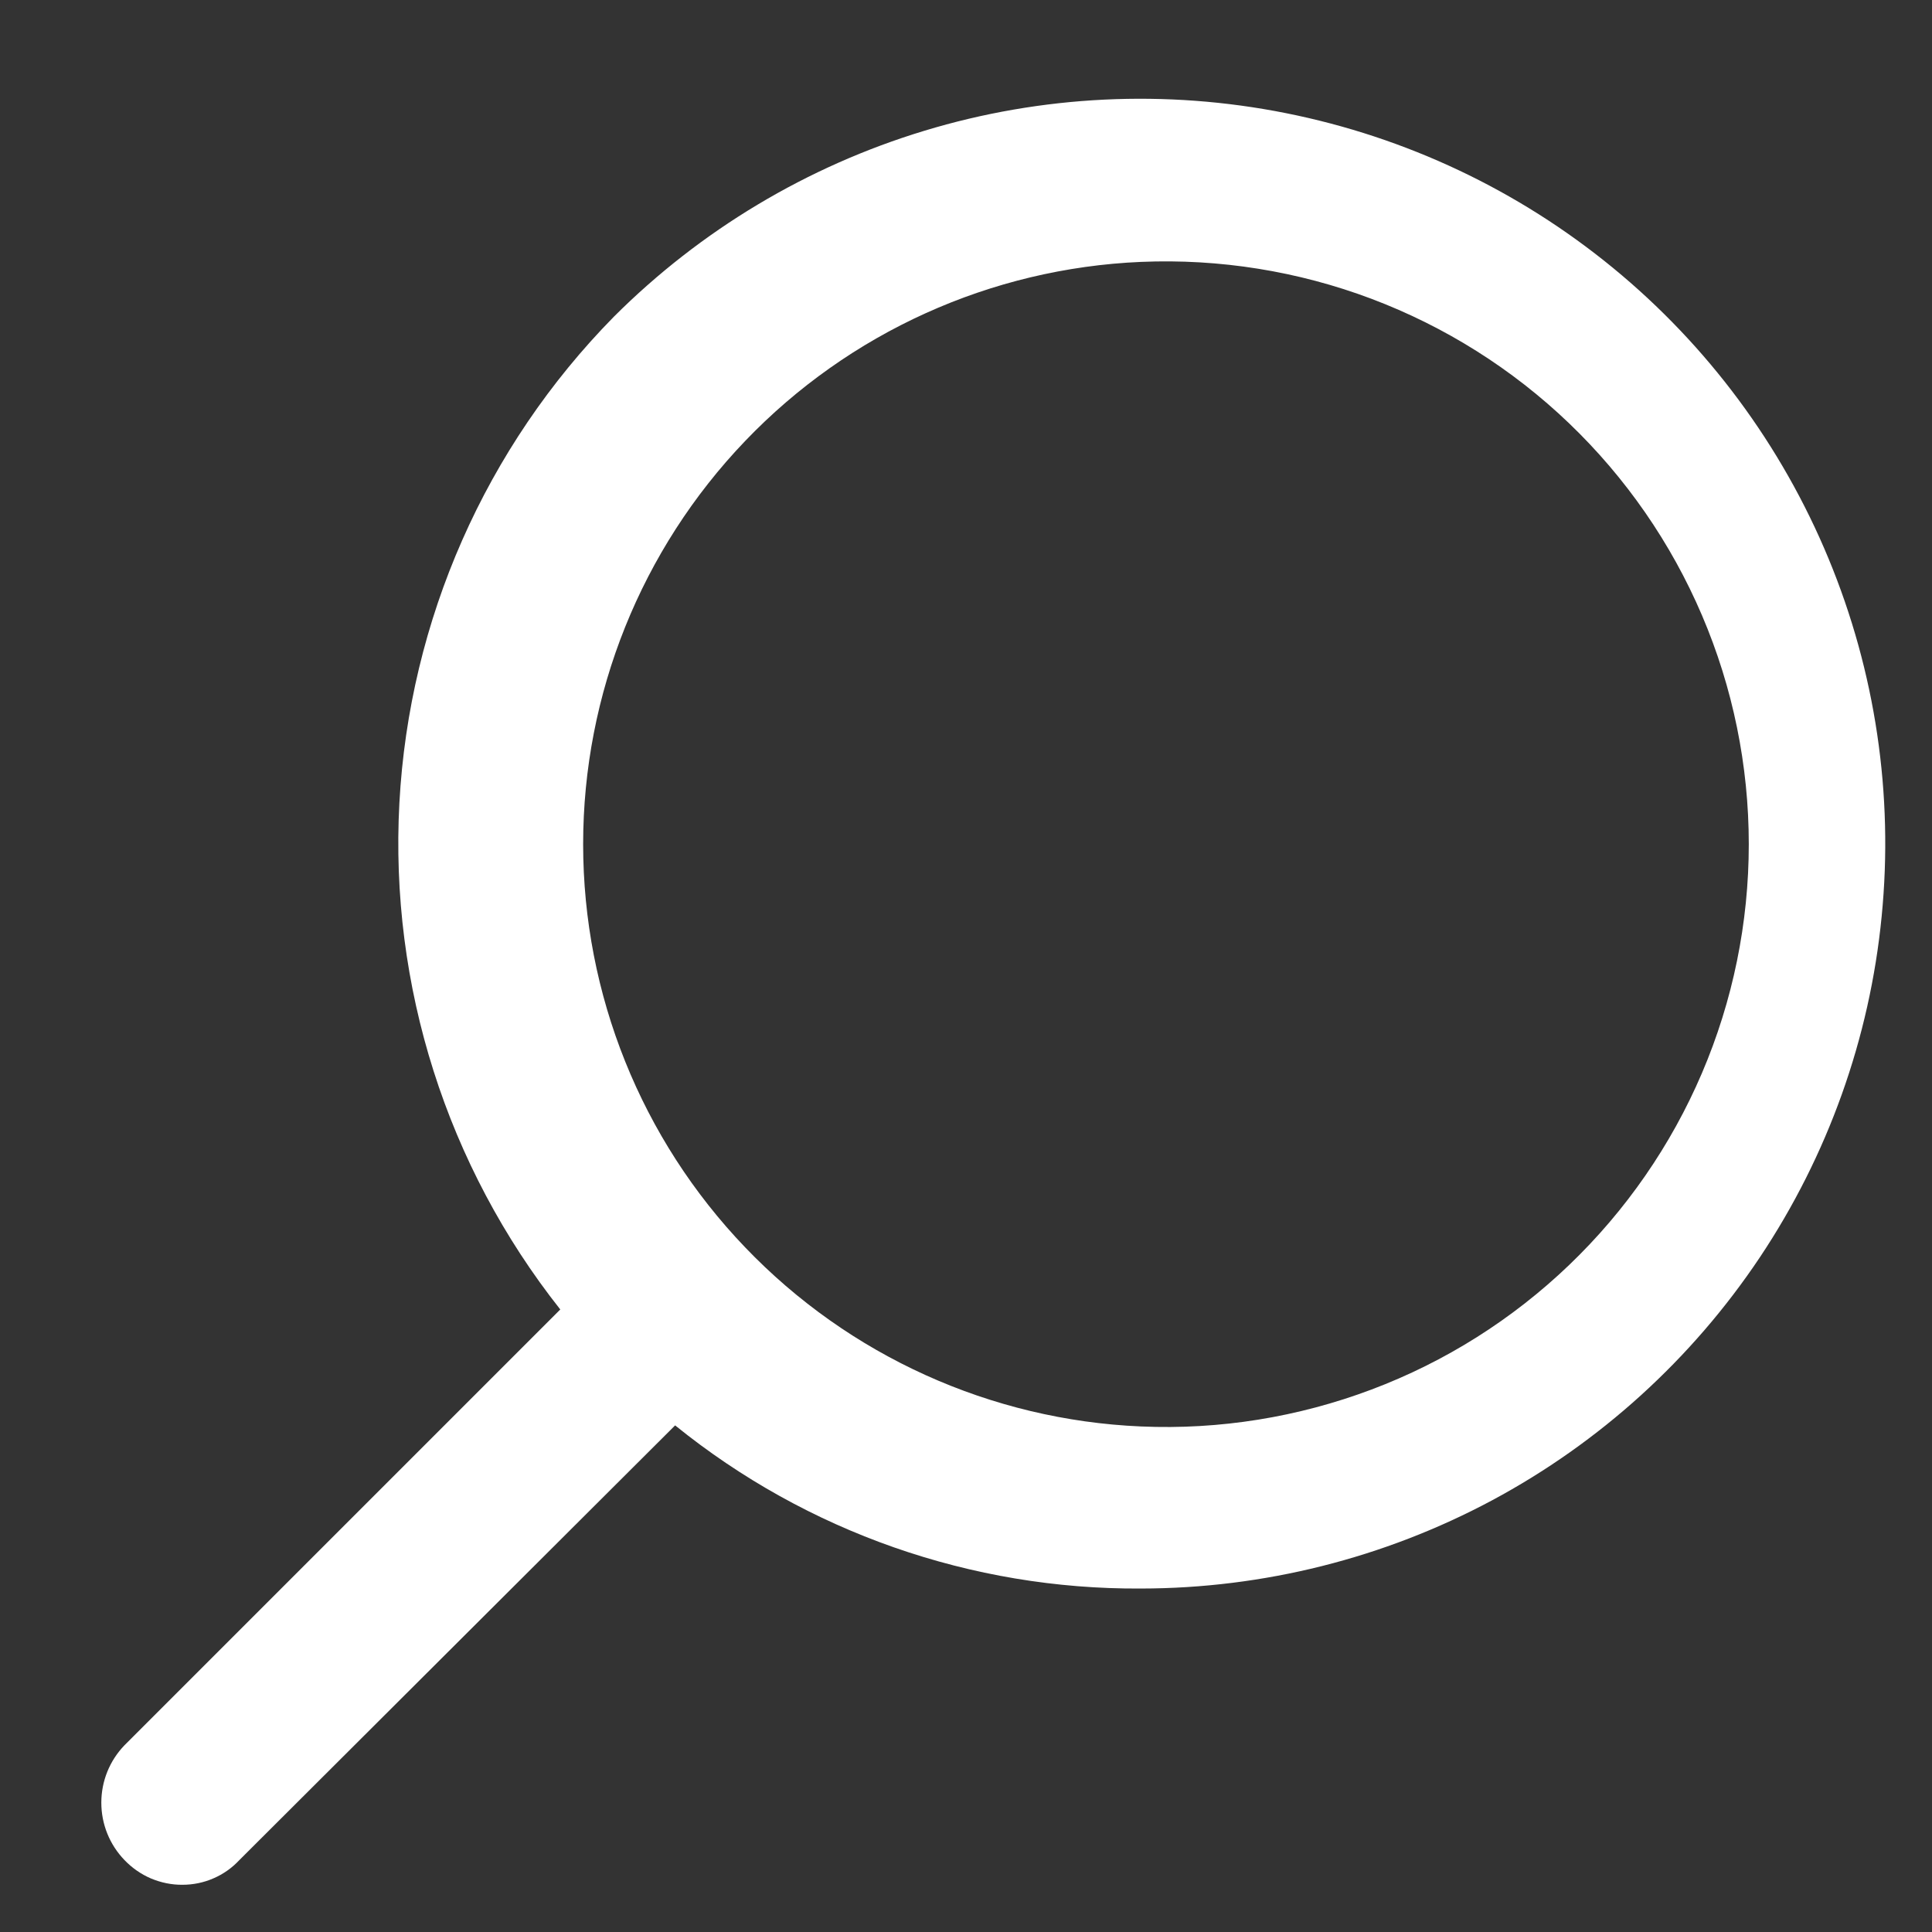 <?xml version="1.0" encoding="UTF-8" standalone="no"?><svg width='18' height='18' viewBox='0 0 18 18' fill='none' xmlns='http://www.w3.org/2000/svg'>
<rect x="0" y="0" width="18" height="18" fill="#333333" stroke="none"/>
<path d='M1.7 17.56C1.599 17.561 1.499 17.54 1.406 17.501C1.313 17.461 1.23 17.403 1.16 17.33C1.021 17.186 0.944 16.995 0.944 16.795C0.944 16.595 1.021 16.404 1.16 16.26L5.22 12.2C4.162 10.862 3.629 9.184 3.721 7.481C3.813 5.777 4.524 4.166 5.72 2.95C6.527 2.144 7.521 1.549 8.613 1.218C9.704 0.887 10.861 0.831 11.98 1.054C13.099 1.277 14.146 1.772 15.028 2.496C15.909 3.219 16.599 4.149 17.036 5.204C17.473 6.258 17.643 7.403 17.531 8.538C17.42 9.674 17.03 10.764 16.397 11.713C15.763 12.662 14.906 13.44 13.9 13.979C12.894 14.517 11.771 14.799 10.63 14.8C9.051 14.81 7.517 14.273 6.29 13.28L2.23 17.33C2.162 17.403 2.08 17.461 1.989 17.5C1.898 17.54 1.799 17.56 1.7 17.56ZM10.63 2.44C9.232 2.5 7.91 3.098 6.942 4.109C5.974 5.12 5.433 6.465 5.433 7.865C5.433 9.265 5.974 10.611 6.942 11.621C7.91 12.632 9.232 13.23 10.63 13.29C11.362 13.322 12.093 13.204 12.778 12.946C13.464 12.688 14.09 12.293 14.619 11.786C15.148 11.279 15.569 10.671 15.857 9.997C16.145 9.323 16.293 8.598 16.293 7.865C16.293 7.132 16.145 6.407 15.857 5.733C15.569 5.059 15.148 4.451 14.619 3.944C14.09 3.437 13.464 3.043 12.778 2.784C12.093 2.526 11.362 2.409 10.63 2.44Z' fill='white'/>
</svg>
